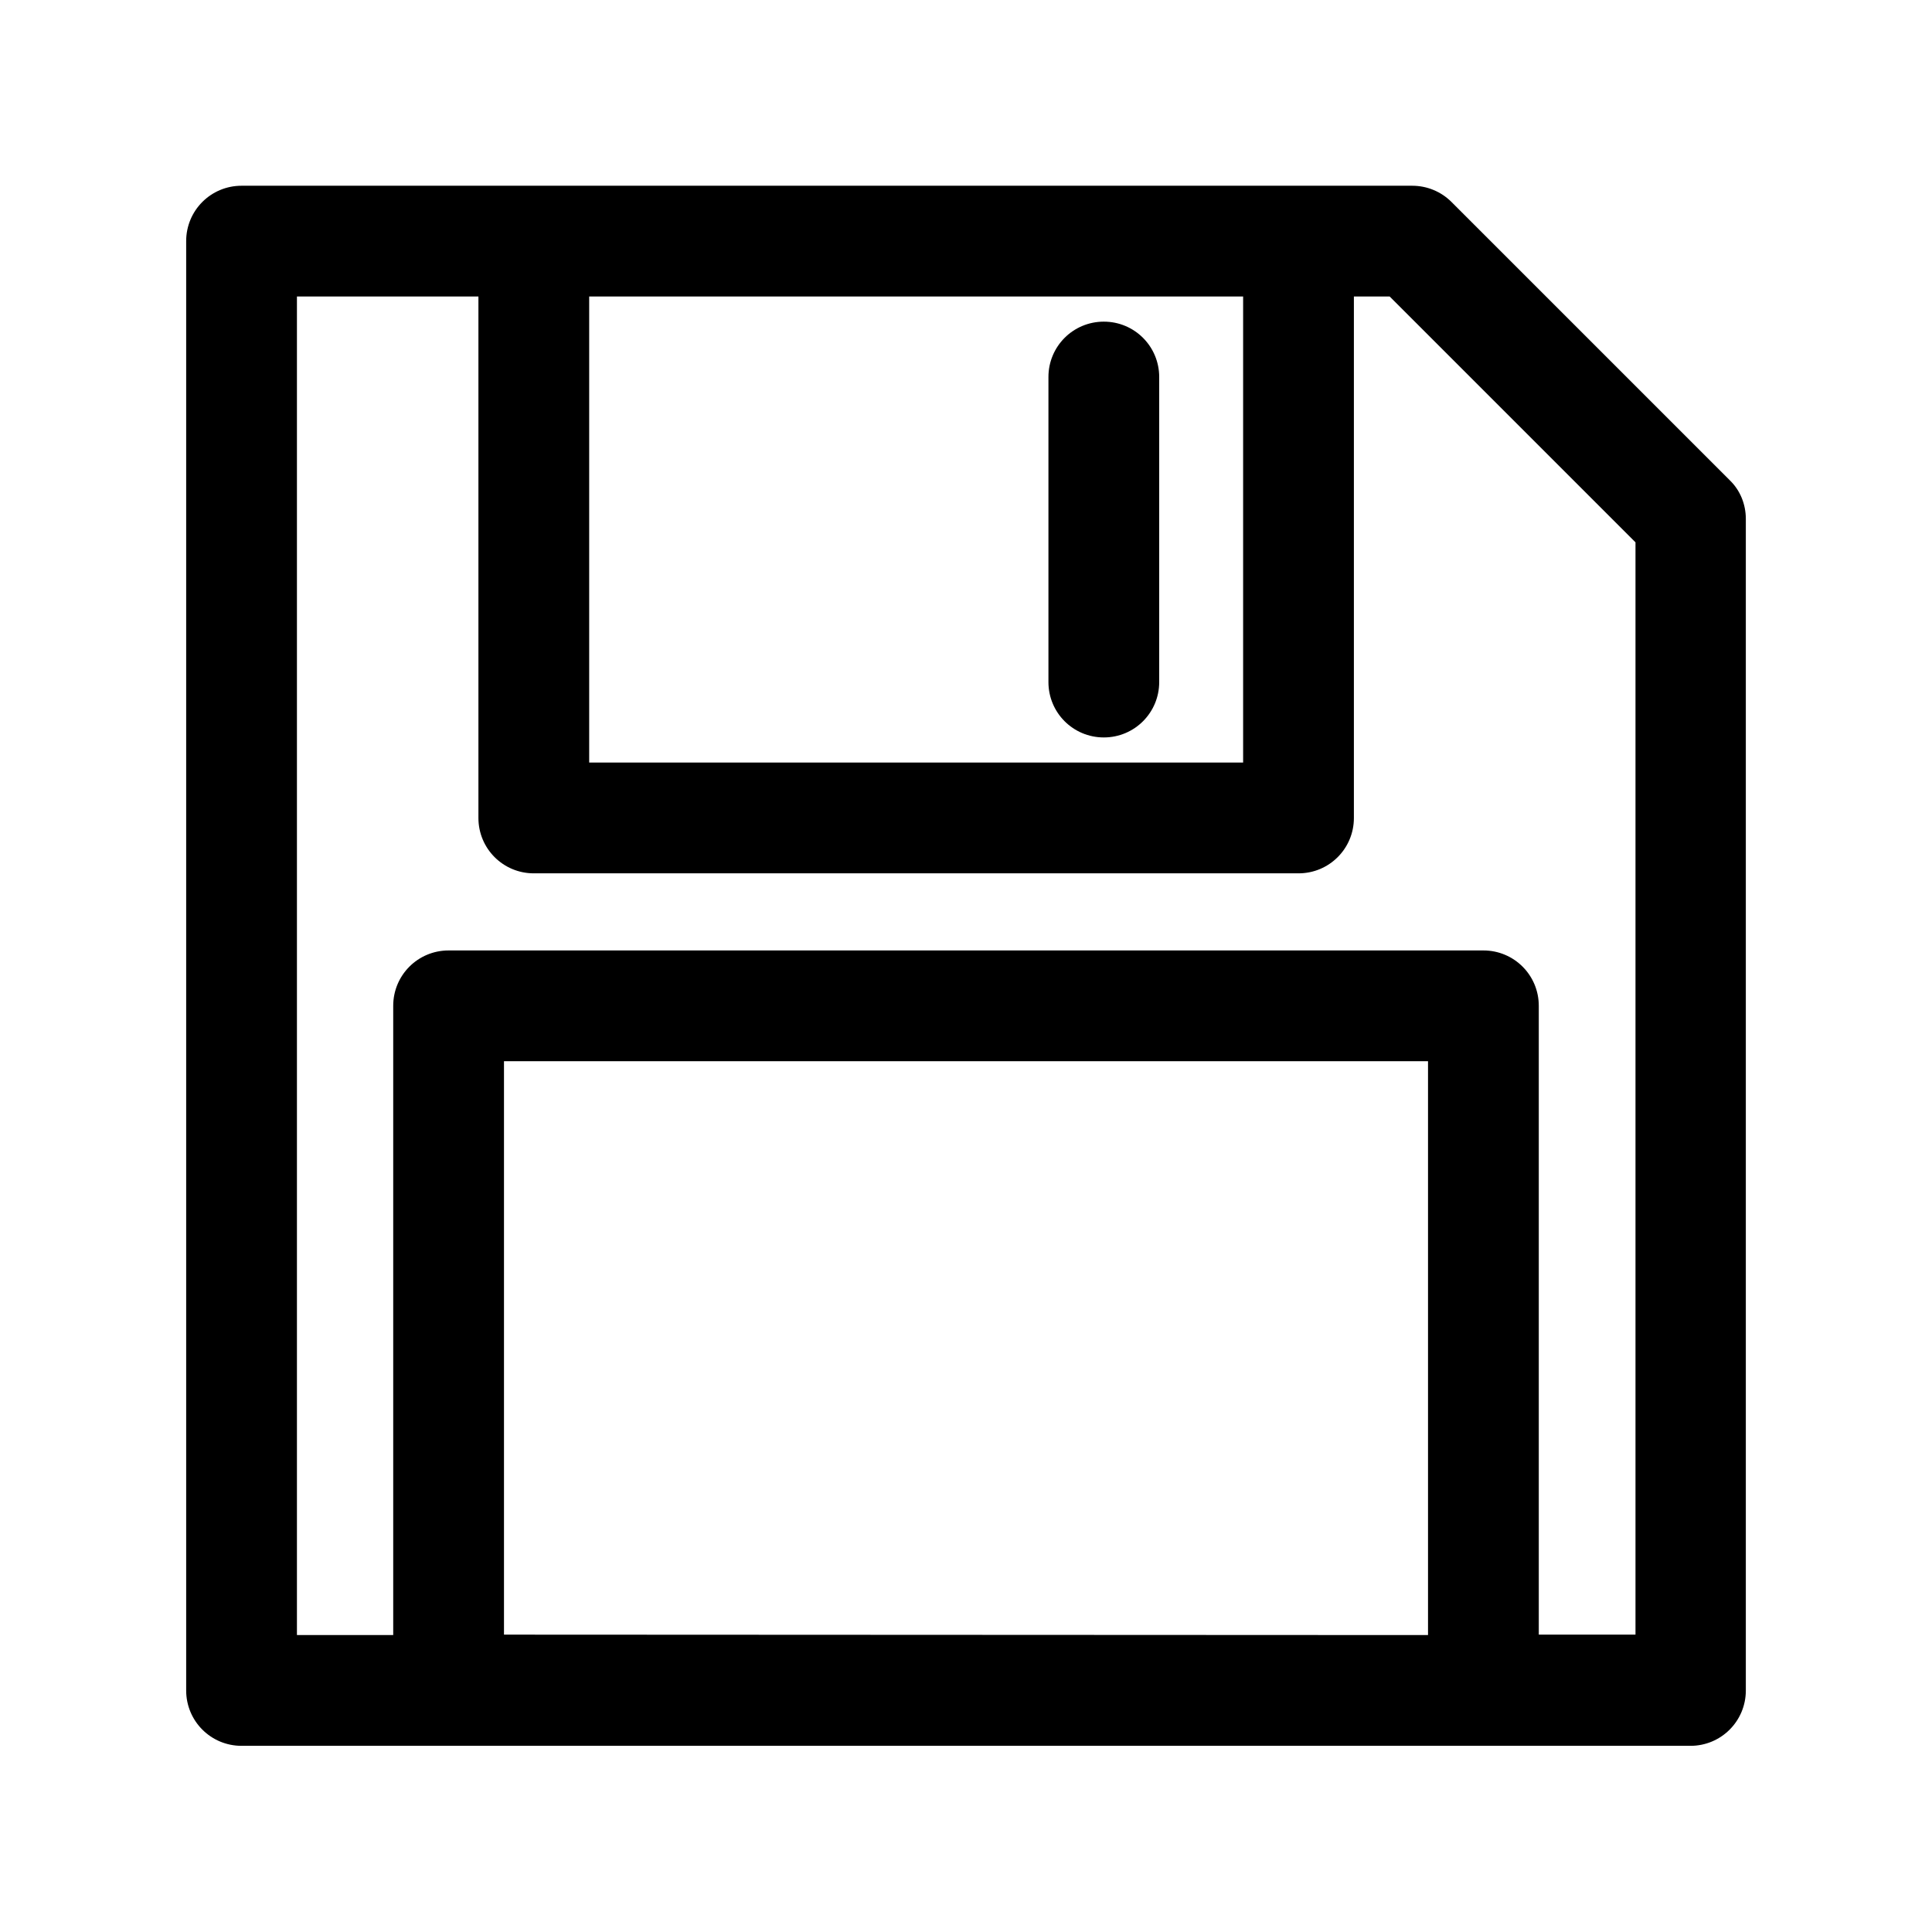 <svg t="1631457039111" class="icon" viewBox="0 0 1024 1024" version="1.1" xmlns="http://www.w3.org/2000/svg" p-id="2211" width="200" height="200"><path d="M916.745 254.476l-147.447-147.447c-5.419-5.419-12.871-8.58-20.774-8.58H128.028c-16.258 0-29.354 13.096-29.354 29.354v768.169c0 16.258 13.096 29.354 29.354 29.354h767.944c16.258 0 29.354-13.096 29.354-29.354v-620.948c0-7.677-2.935-15.129-8.58-20.548zM658.882 157.156v247.024H312.28V157.156h346.602zM267.121 866.392V562.466h489.759v304.152l-489.759-0.226z m599.497 0h-51.031V533.112c0-16.258-13.096-29.354-29.354-29.354H237.767c-16.258 0-29.354 13.096-29.354 29.354v333.506H157.382V157.156h96.191v276.378c0 16.258 13.096 29.354 29.354 29.354h405.31c16.258 0 29.354-13.096 29.354-29.354V157.156h18.967l130.286 130.286v578.95h-0.226z" p-id="2212"></path><path d="M585.046 390.859c16.258 0 29.354-13.096 29.354-29.354v-161.672c0-16.258-13.096-29.354-29.354-29.354s-29.354 13.096-29.354 29.354v161.672c0 16.258 13.096 29.354 29.354 29.354z" p-id="2213"></path></svg>
